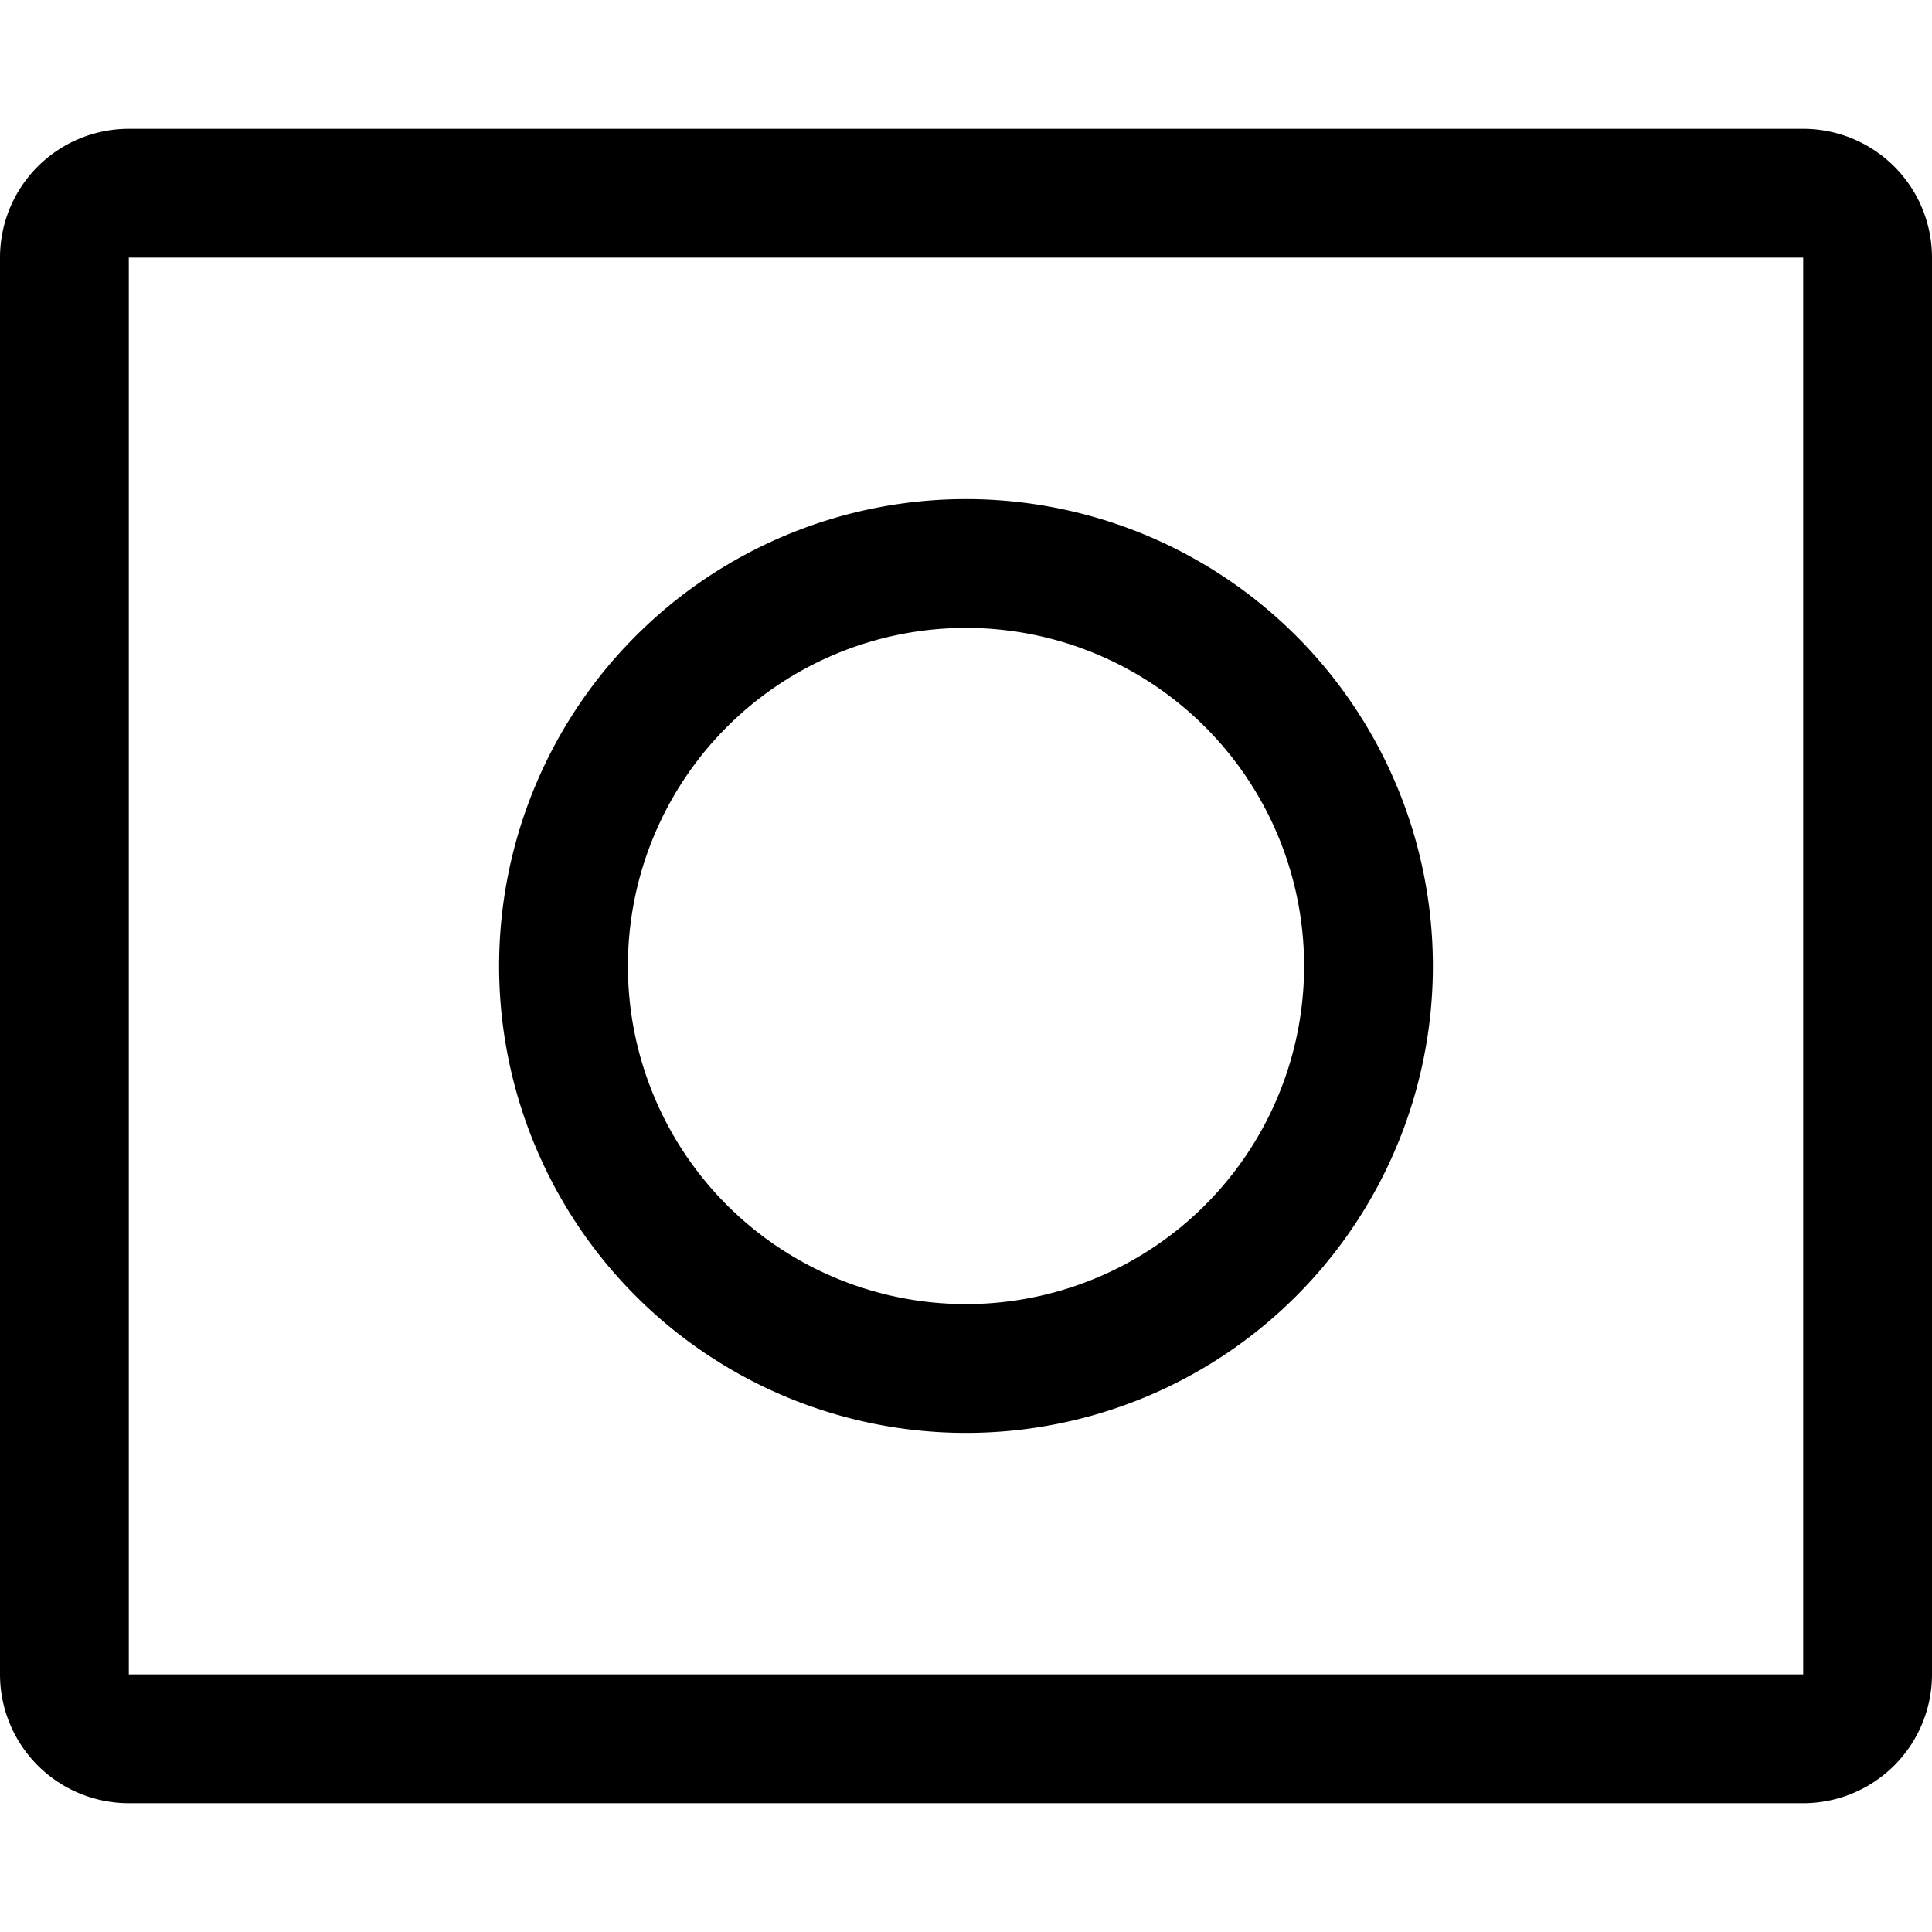 <svg xmlns="http://www.w3.org/2000/svg" xmlns:xlink="http://www.w3.org/1999/xlink" aria-hidden="true" role="img" class="iconify iconify--radix-icons" width="1em" height="1em" preserveAspectRatio="xMidYMid meet" viewBox="0 0 15 15"><path fill="currentColor" fill-rule="evenodd" d="M1 2h13v11H1V2ZM0 2a1 1 0 0 1 1-1h13a1 1 0 0 1 1 1v11a1 1 0 0 1-1 1H1a1 1 0 0 1-1-1V2Zm4.875 5.5a2.625 2.625 0 1 1 5.25 0a2.625 2.625 0 0 1-5.25 0ZM7.5 3.875a3.625 3.625 0 1 0 0 7.25a3.625 3.625 0 0 0 0-7.25Z" clip-rule="evenodd"></path></svg>
